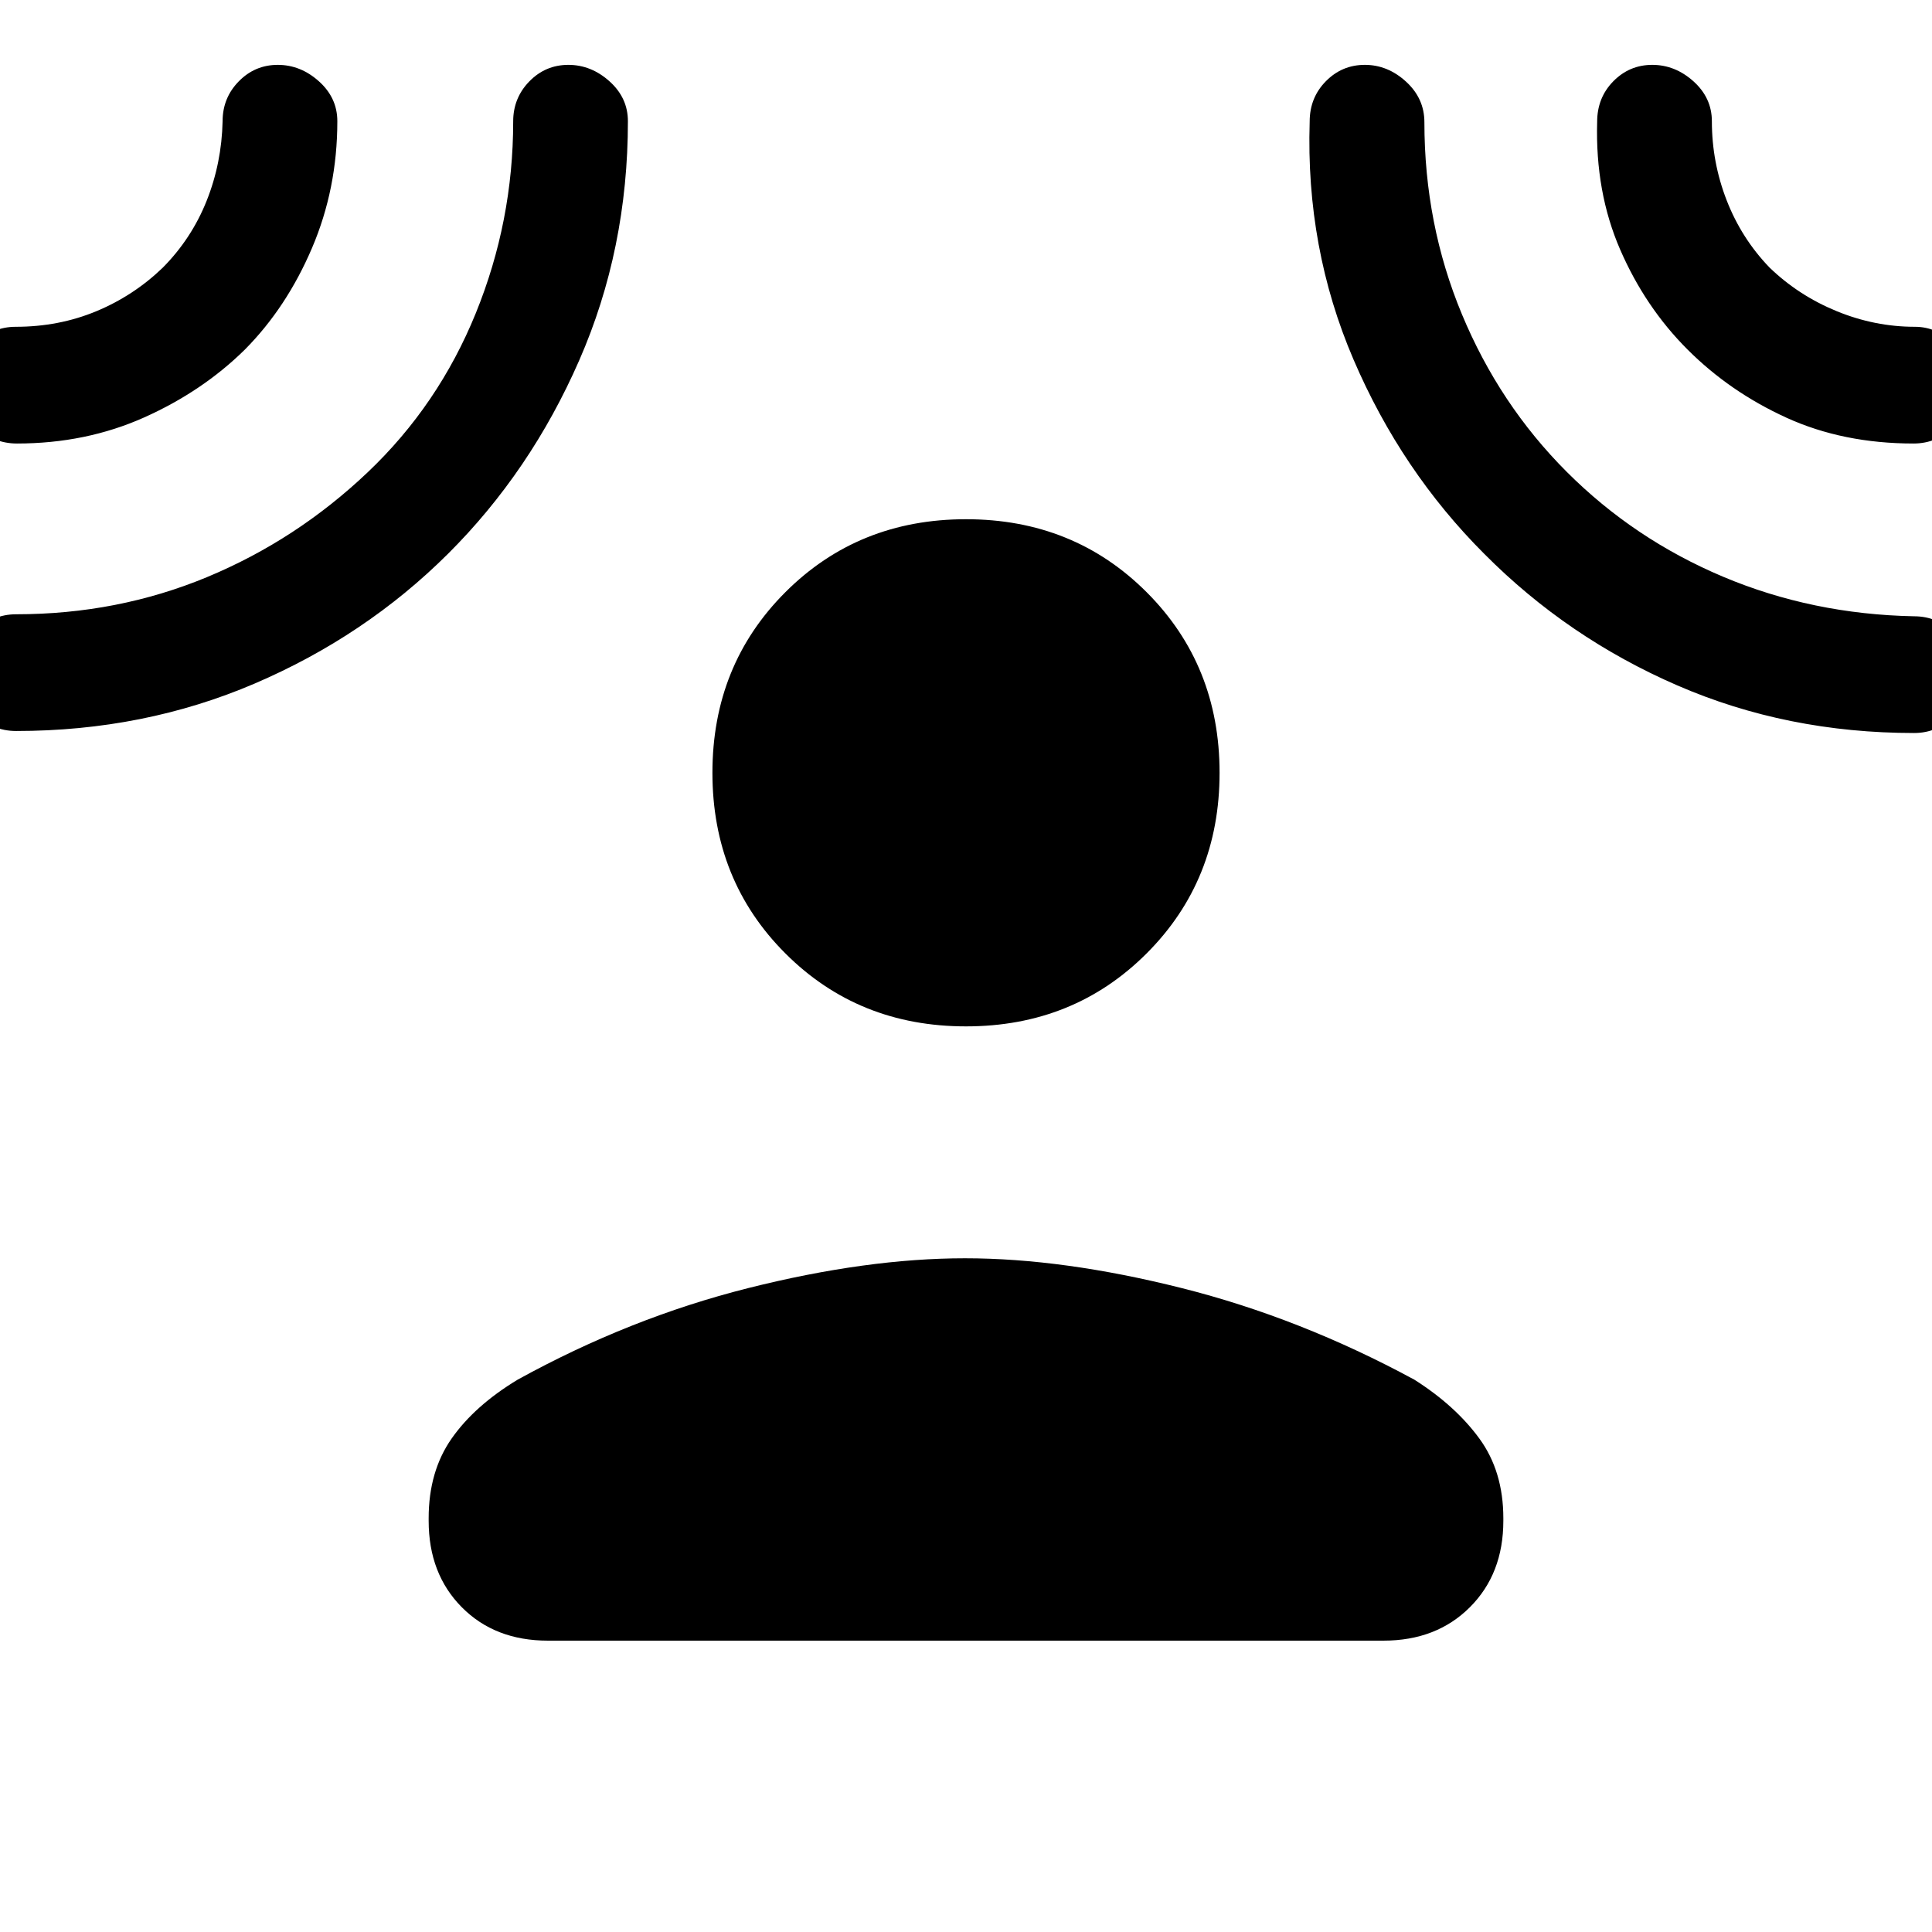 <svg xmlns="http://www.w3.org/2000/svg" height="20" viewBox="0 -960 960 960" width="20"><path d="M480-450q-53.5 0-89.75-36.25T354-576q0-53.5 36.25-89.75T480-702q53.5 0 89.75 36.25T606-576q0 53.5-36.25 89.75T480-450ZM213-205.62q0-23.26 11.42-39.59 11.43-16.33 32.81-29.25 55.69-30.69 114.57-45.5 58.89-14.81 107.7-14.81t107.69 14.81q58.89 14.81 115.58 45.5 20.38 12.92 32.31 29.25Q747-228.88 747-205.62v1.31q0 26.32-16.62 42.93-16.63 16.61-42.96 16.61H272.26q-26.34 0-42.8-16.61Q213-177.99 213-204.31v-1.31Zm-91.31-580.69q-21.04 20.74-50.02 33.72-28.99 12.97-63.24 12.97-11.93 0-20.68-8.54-8.75-8.55-8.75-20.27 0-11.72 8.54-20.46 8.54-8.73 20.25-8.73 21.44 0 40.02-7.71 18.58-7.72 33.02-21.62 14.32-14.43 21.82-33.2 7.5-18.77 7.96-39.62 0-11.61 8.03-19.8 8.02-8.2 19.38-8.2t20.48 8.2q9.12 8.19 9.12 19.8 0 33.55-12.6 63.04-12.59 29.49-33.33 50.42Zm100.92 101.49q-41.06 40.89-96.06 64.47Q71.54-596.77 8-596.77q-11.8 0-20.4-8.55-8.6-8.54-8.6-20.27 0-11.72 8.6-20.45 8.6-8.73 20.4-8.73 50.37 0 94.8-18.44 44.43-18.43 79.89-52.1 35.16-33.38 53.73-79.07Q255-850.08 255-899.67q0-11.65 8.02-19.88 8.02-8.22 19.39-8.22 11.36 0 20.47 8.2 9.12 8.19 9.12 19.8 0 63.51-24.17 118.78t-65.22 96.17Zm514.93.05q-41.23-41.2-65-96.6-23.77-55.4-21.77-118.22 0-11.86 8.02-20.02t19.39-8.16q11.36 0 20.47 8.34 9.12 8.34 9.12 20.16 0 50.61 18.64 95.42 18.63 44.82 52.08 78.3 33.45 33.47 77.71 52.13 44.26 18.65 94.87 19.65 11.77 0 20.35 8.55 8.58 8.55 8.58 20.27 0 11.72-8.57 20.45-8.57 8.73-20.32 8.73-63.2 0-117.71-23.67-54.51-23.67-95.86-65.33Zm101-101.54q-21.08-21.07-33.5-49.69-12.42-28.62-11.42-63.47 0-11.98 8.02-20.14t19.38-8.16q11.36 0 20.48 8.21 9.12 8.21 9.12 19.84 0 20.38 7.37 39.31 7.38 18.93 21.29 33.36 14.43 13.91 33.36 21.67 18.93 7.76 38.86 7.76 11 0 19.75 8.55T980-768.8q0 11.72-8.65 20.45-8.64 8.73-20.51 8.73-34.99 0-63.11-12.8-28.11-12.81-49.19-33.89Z"/></svg>